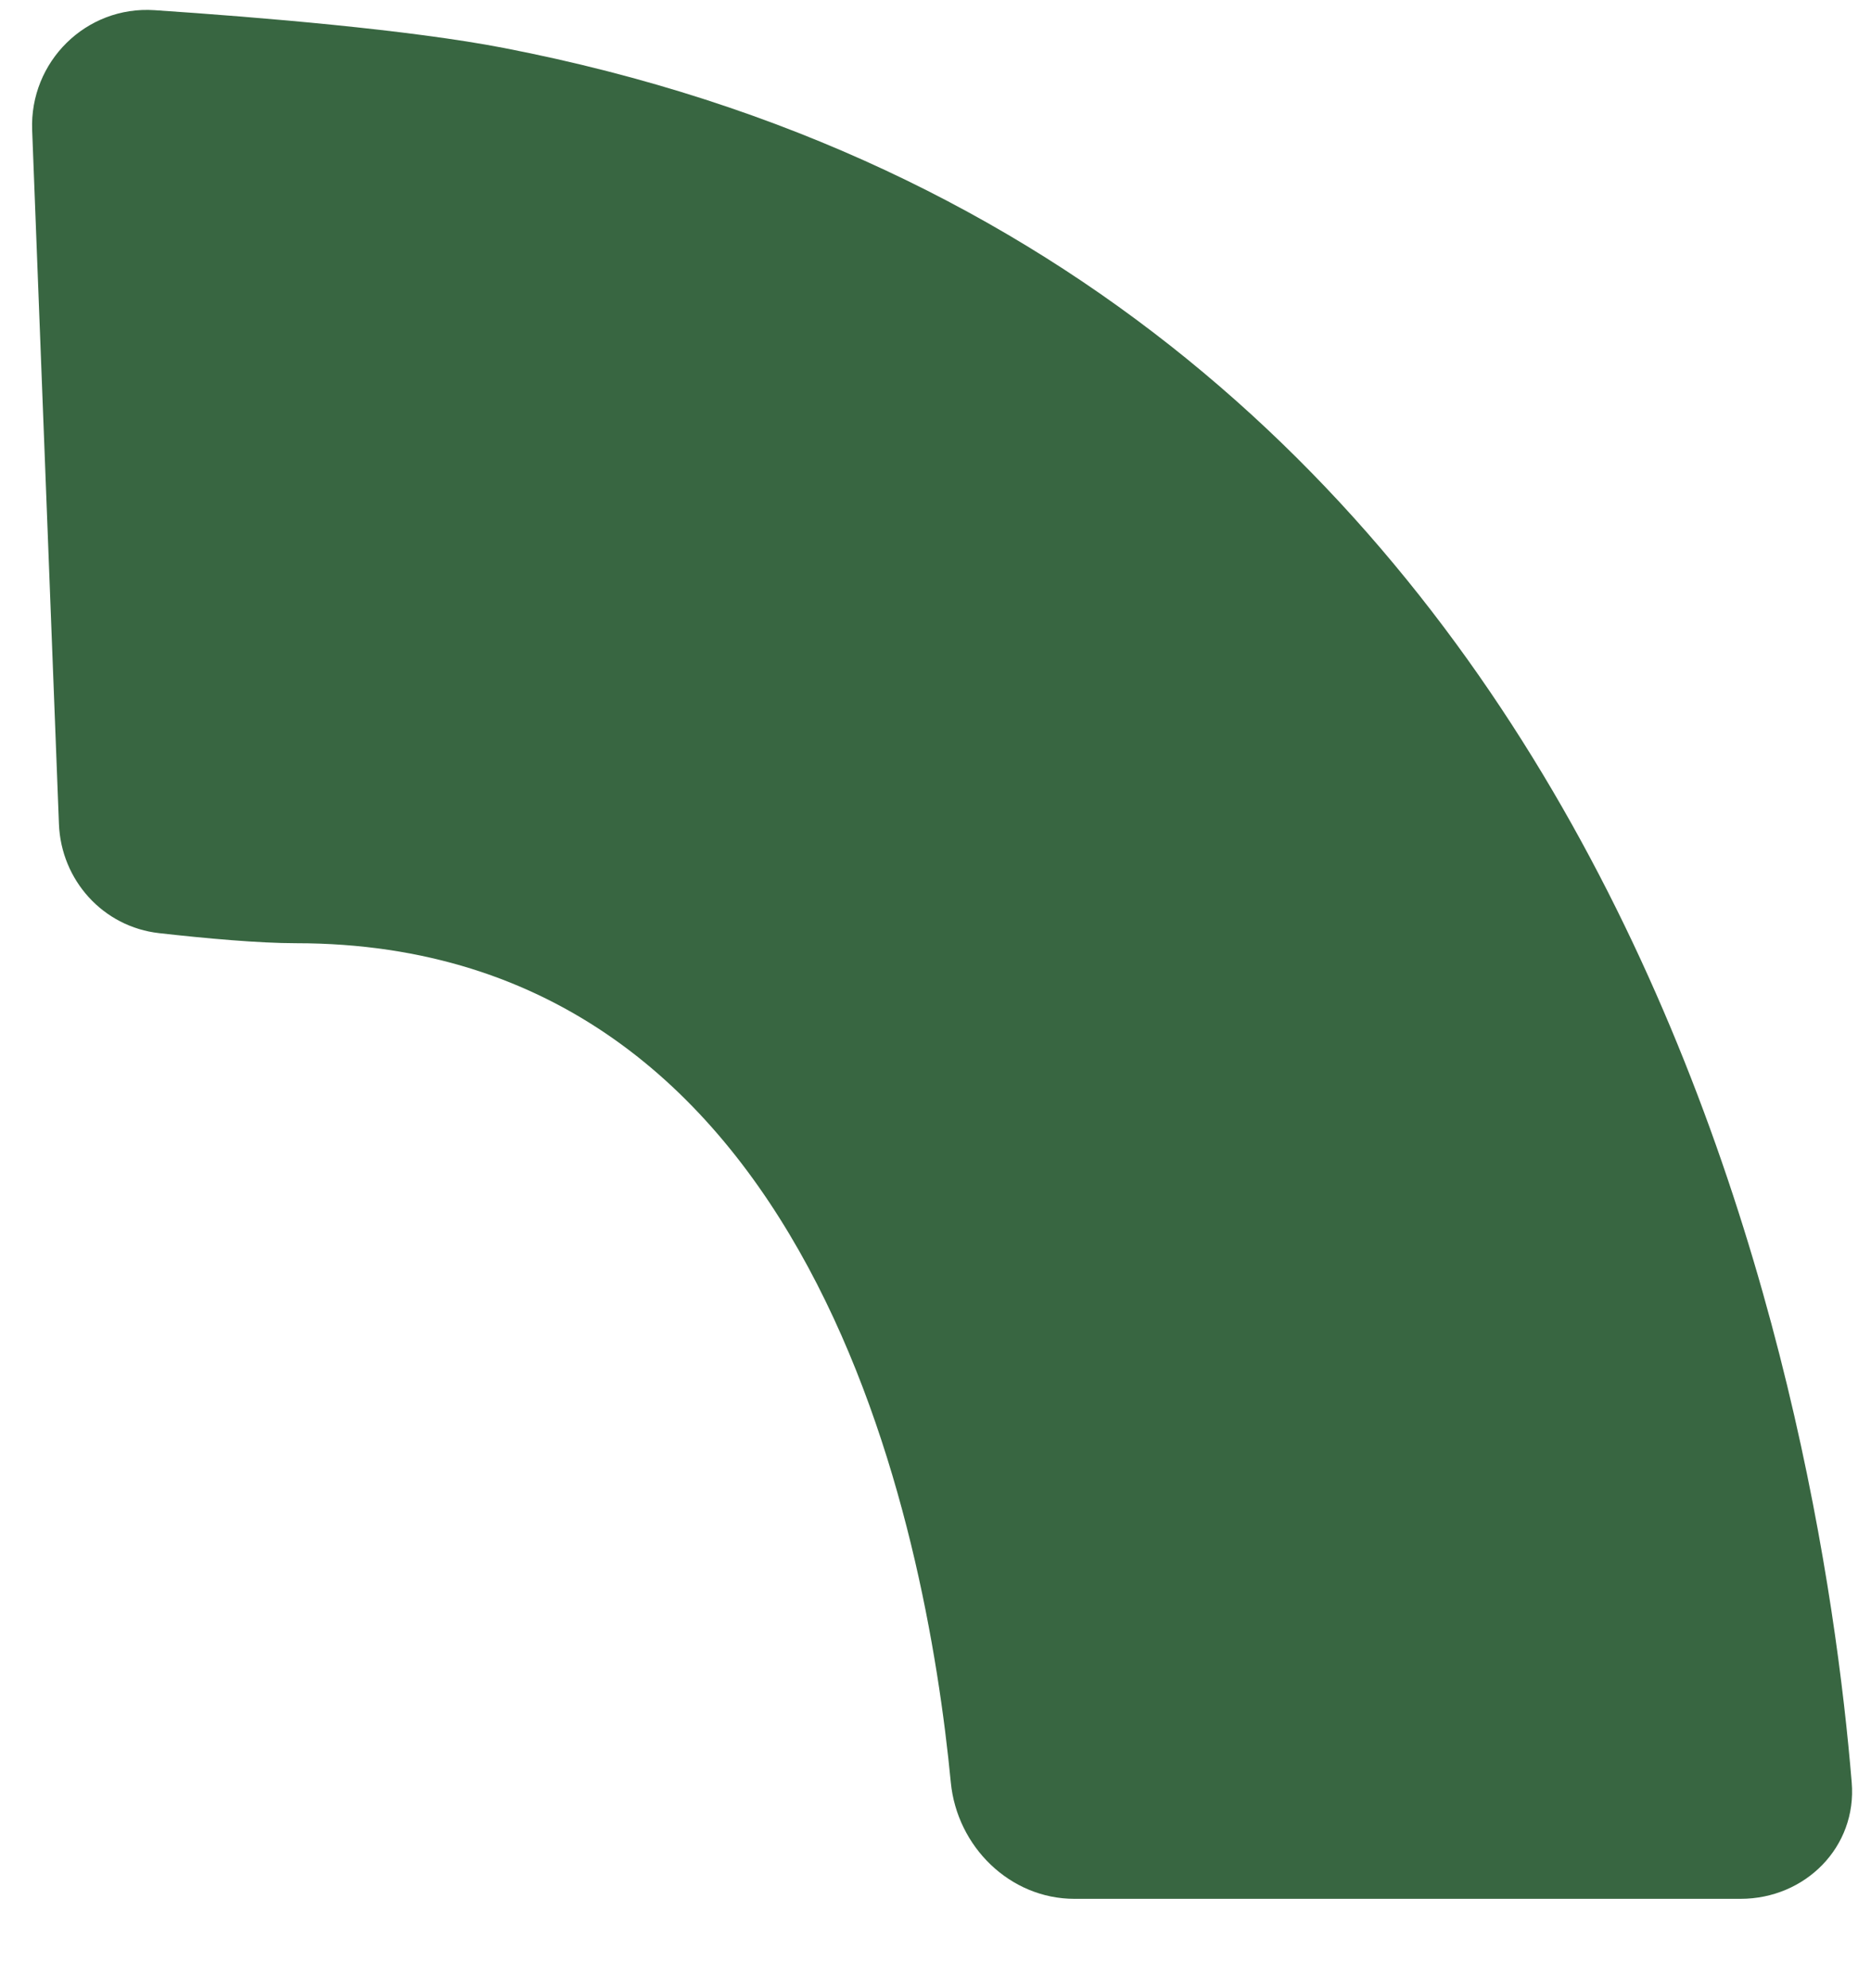 <svg width="16" height="17" viewBox="0 0 16 17" fill="none" xmlns="http://www.w3.org/2000/svg">
<path fill-rule="evenodd" clip-rule="evenodd" d="M15.835 15.241C15.881 15.792 15.438 16.236 14.884 16.236H9.188C8.636 16.236 8.184 15.789 8.131 15.241C7.921 13.063 6.956 8.065 2.531 8.065C2.217 8.065 1.76 8.024 1.362 7.979C0.882 7.926 0.522 7.526 0.504 7.045L0.275 1.113C0.252 0.528 0.736 0.048 1.321 0.087C2.231 0.148 3.507 0.255 4.308 0.41C13.979 2.282 15.573 12.068 15.835 15.241Z" fill="#386641"/>
</svg>
